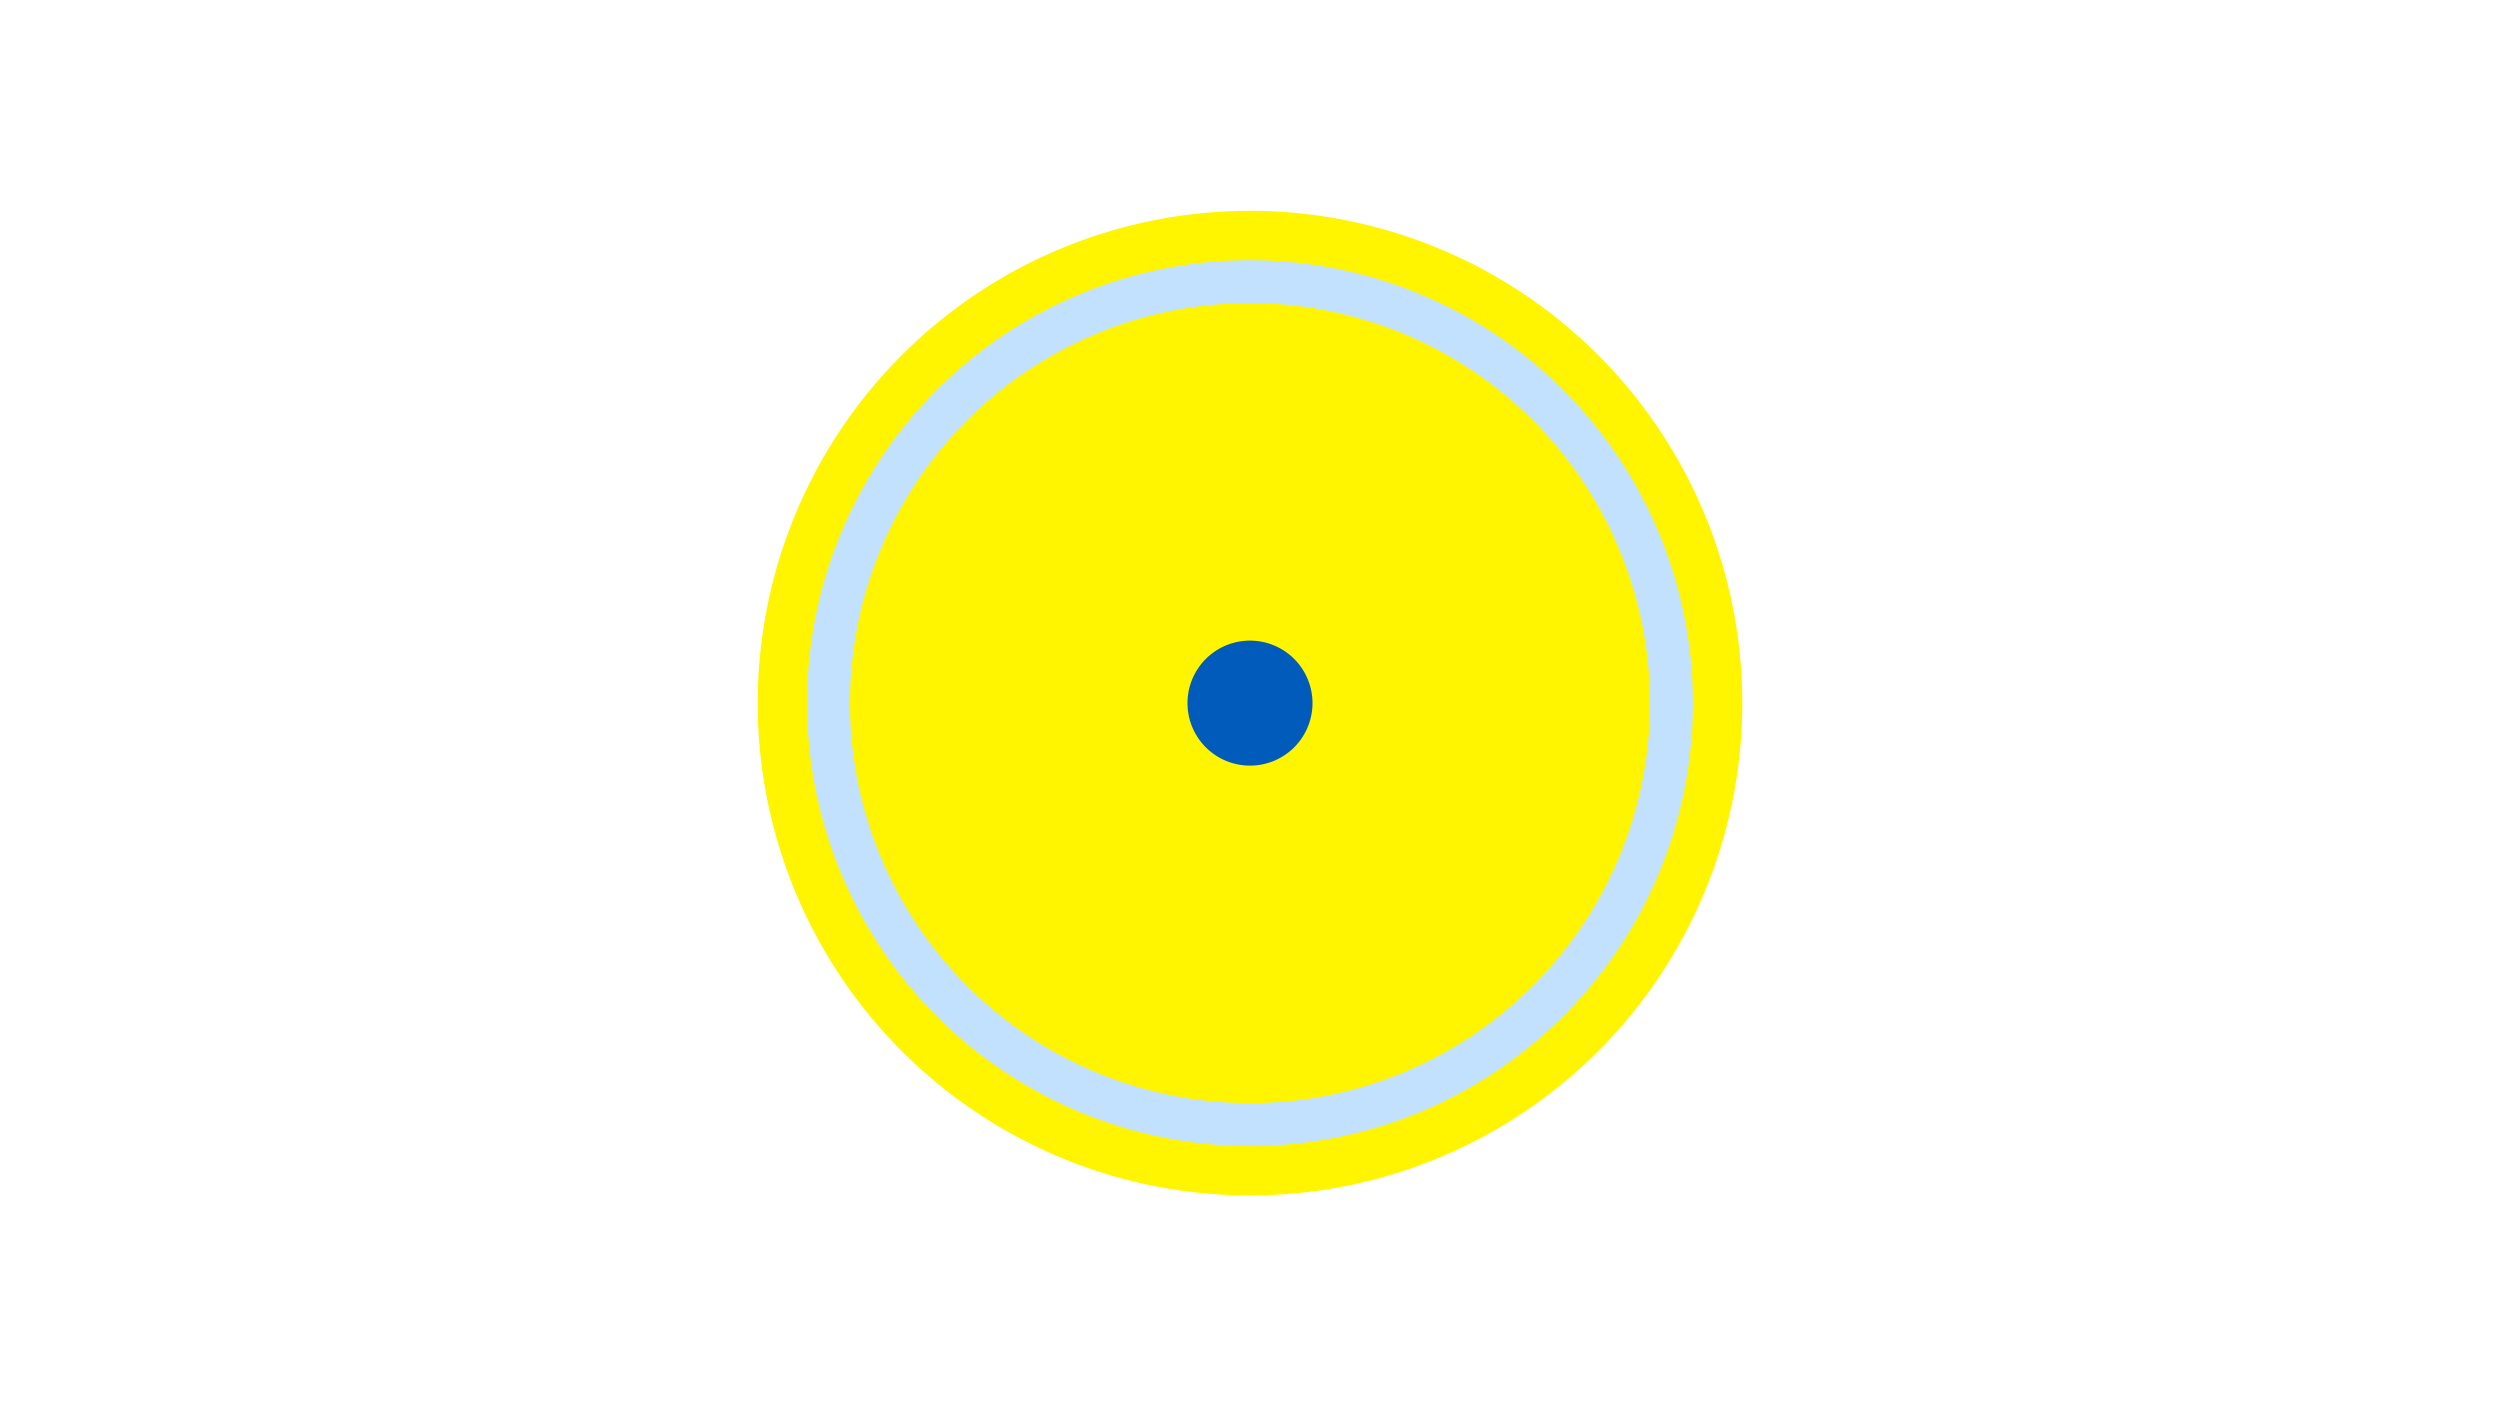 <svg width="1200" height="675" viewBox="-500 -500 1200 675" xmlns="http://www.w3.org/2000/svg"><title>19064-10057158842</title><path d="M-500-500h1200v675h-1200z" fill="#fff"/><path d="M336.3-162.5a236.3 236.3 0 1 1-472.6 0 236.3 236.3 0 1 1 472.6 0z" fill="#fff500"/><path d="M312.6-162.5a212.6 212.6 0 1 1-425.2 0 212.6 212.6 0 1 1 425.2 0z m-404.6 0a192 192 0 1 0 384 0 192 192 0 1 0-384 0z" fill="#c2e1ff"/><path d="M130-162.5a30 30 0 1 1-60 0 30 30 0 1 1 60 0z" fill="#005bbb"/></svg>